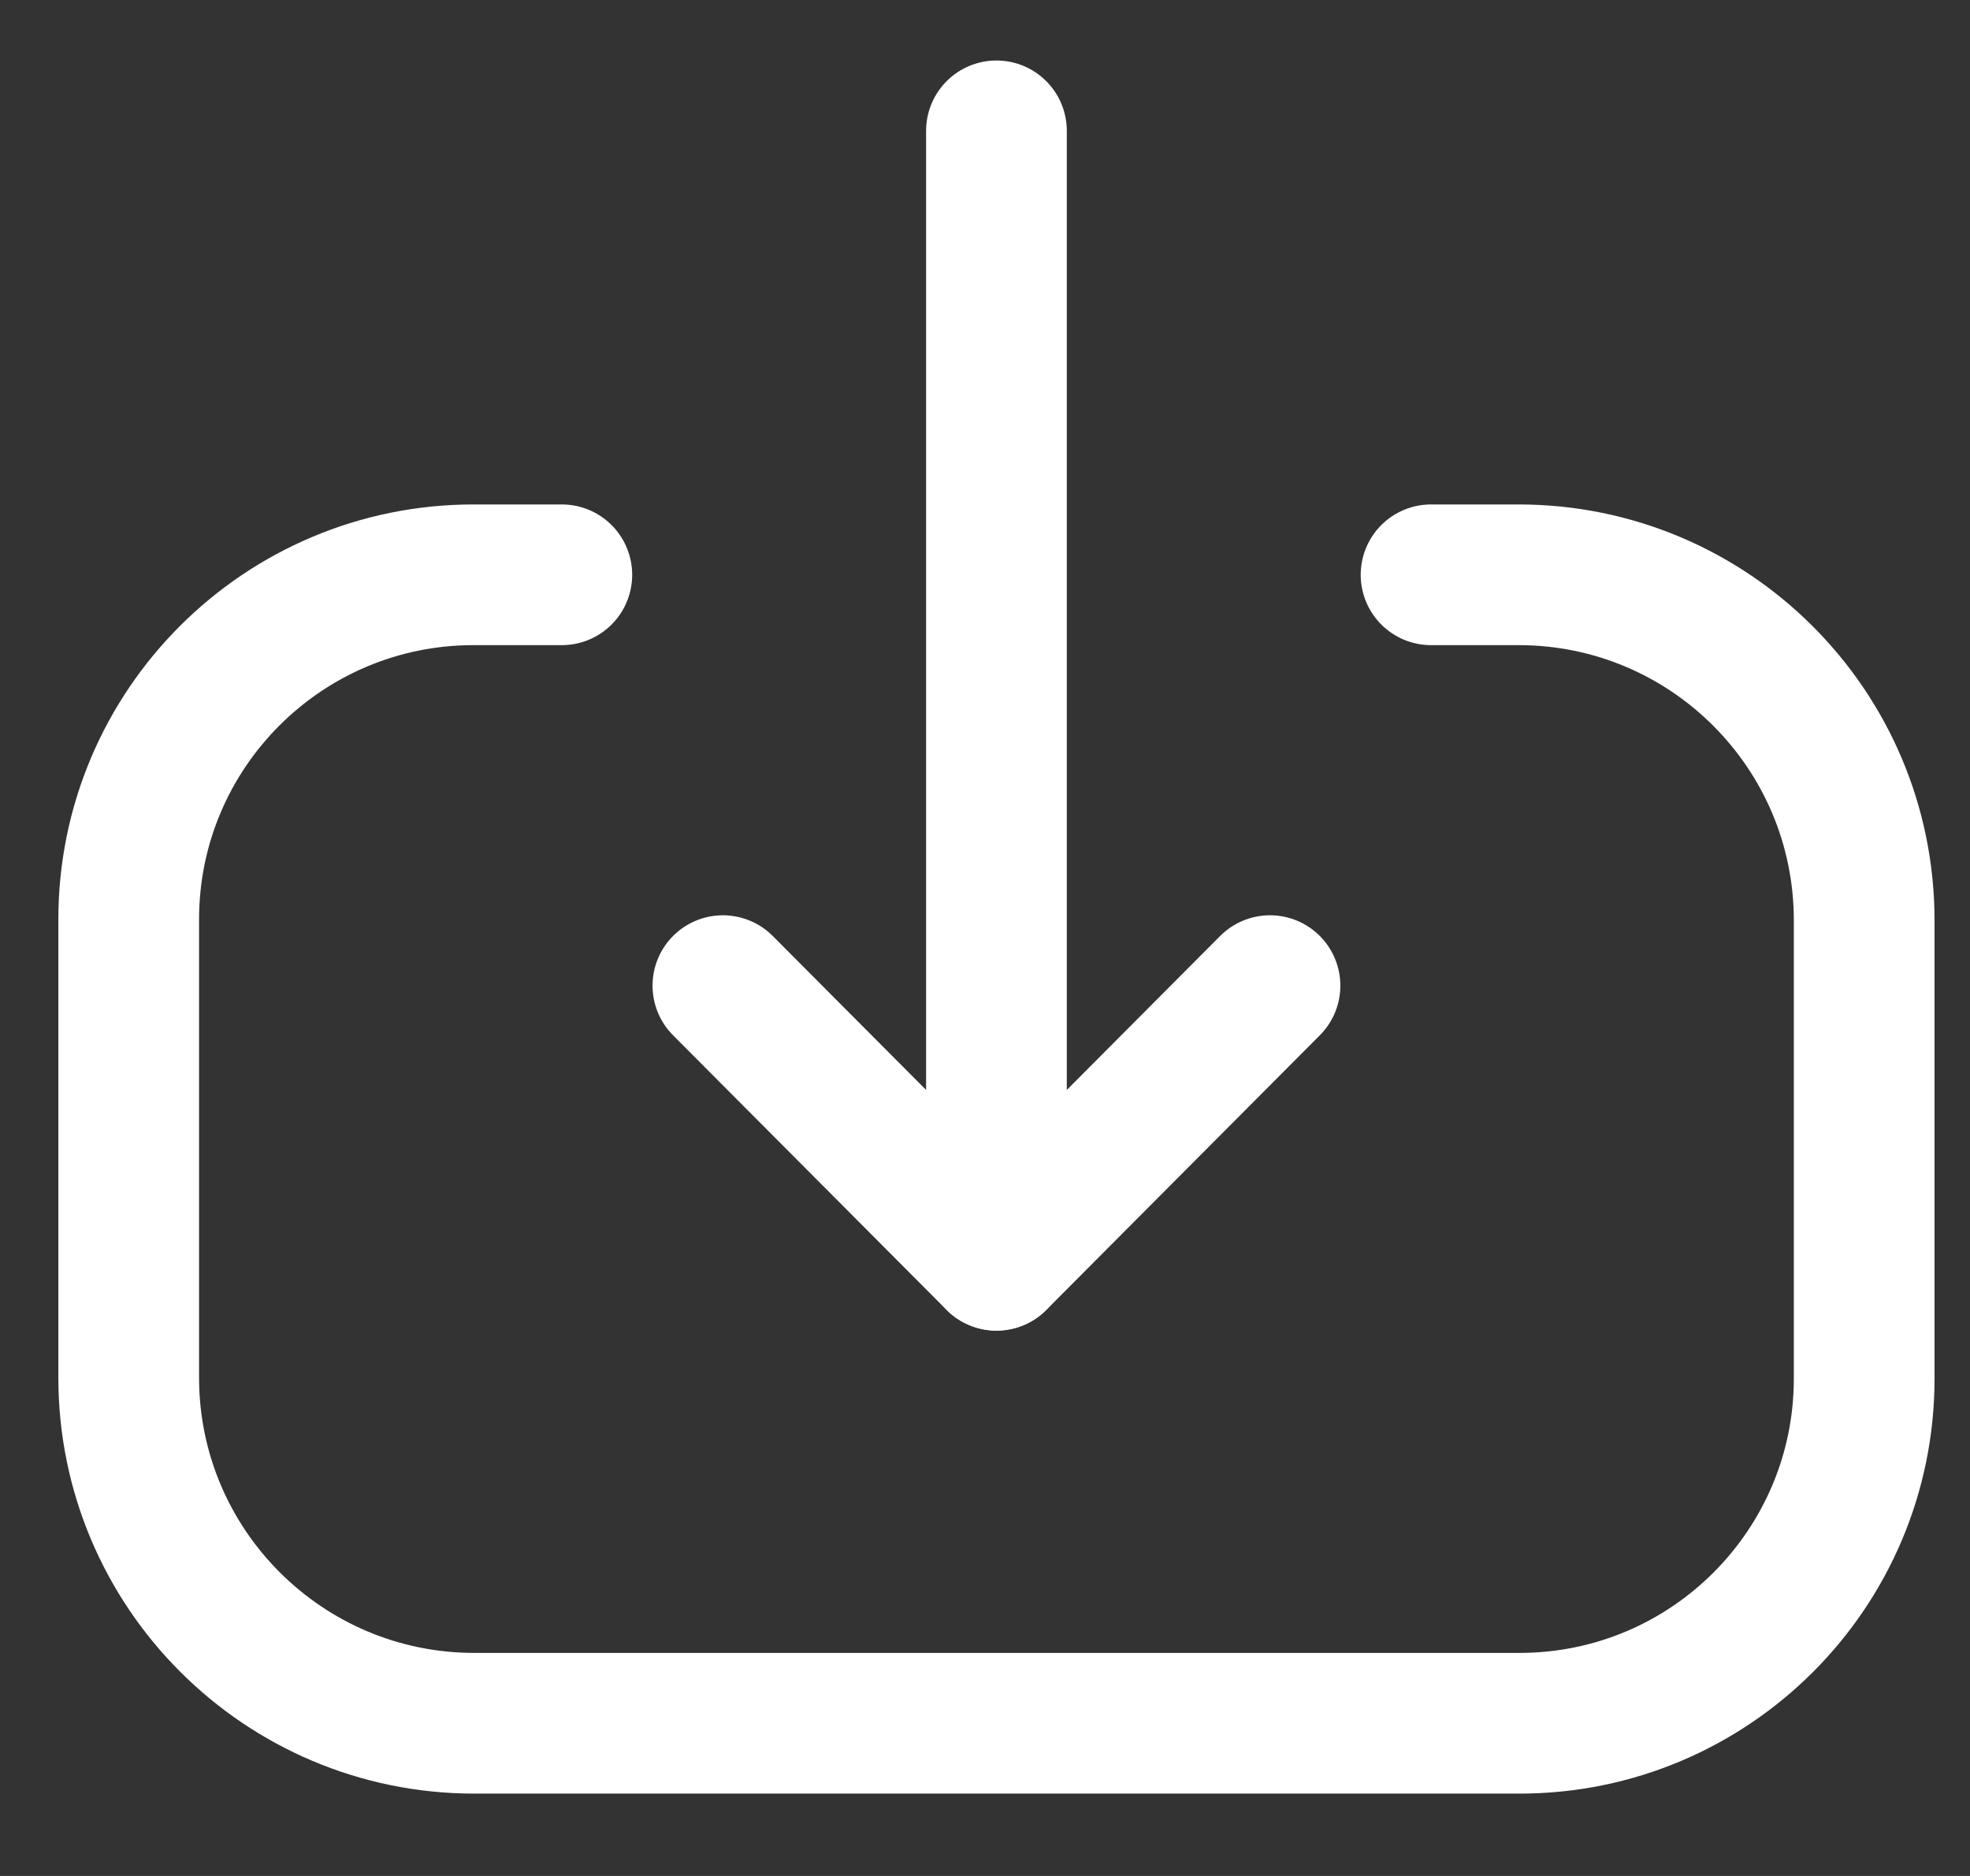 <svg width="21" height="20" viewBox="0 0 21 20" fill="none" xmlns="http://www.w3.org/2000/svg">
<rect x="0" y="0" width="21" height="20" fill="#333333" stroke="none"/>
<g id="Downlaod">
<path id="Stroke 1" d="M10.622 13.436L10.622 1.395" stroke="white" stroke-width="1.5" stroke-linecap="round" stroke-linejoin="round"/>
<path id="Stroke 3" d="M13.538 10.508L10.622 13.436L7.706 10.508" stroke="white" stroke-width="1.5" stroke-linecap="round" stroke-linejoin="round"/>
<path id="Stroke 4" d="M15.255 6.128H16.188C18.223 6.128 19.872 7.777 19.872 9.813V14.697C19.872 16.727 18.227 18.372 16.197 18.372L5.057 18.372C3.022 18.372 1.372 16.722 1.372 14.687V9.802C1.372 7.773 3.018 6.128 5.047 6.128H5.989" stroke="white" stroke-width="1.5" stroke-linecap="round" stroke-linejoin="round"/>
</g>
</svg>
